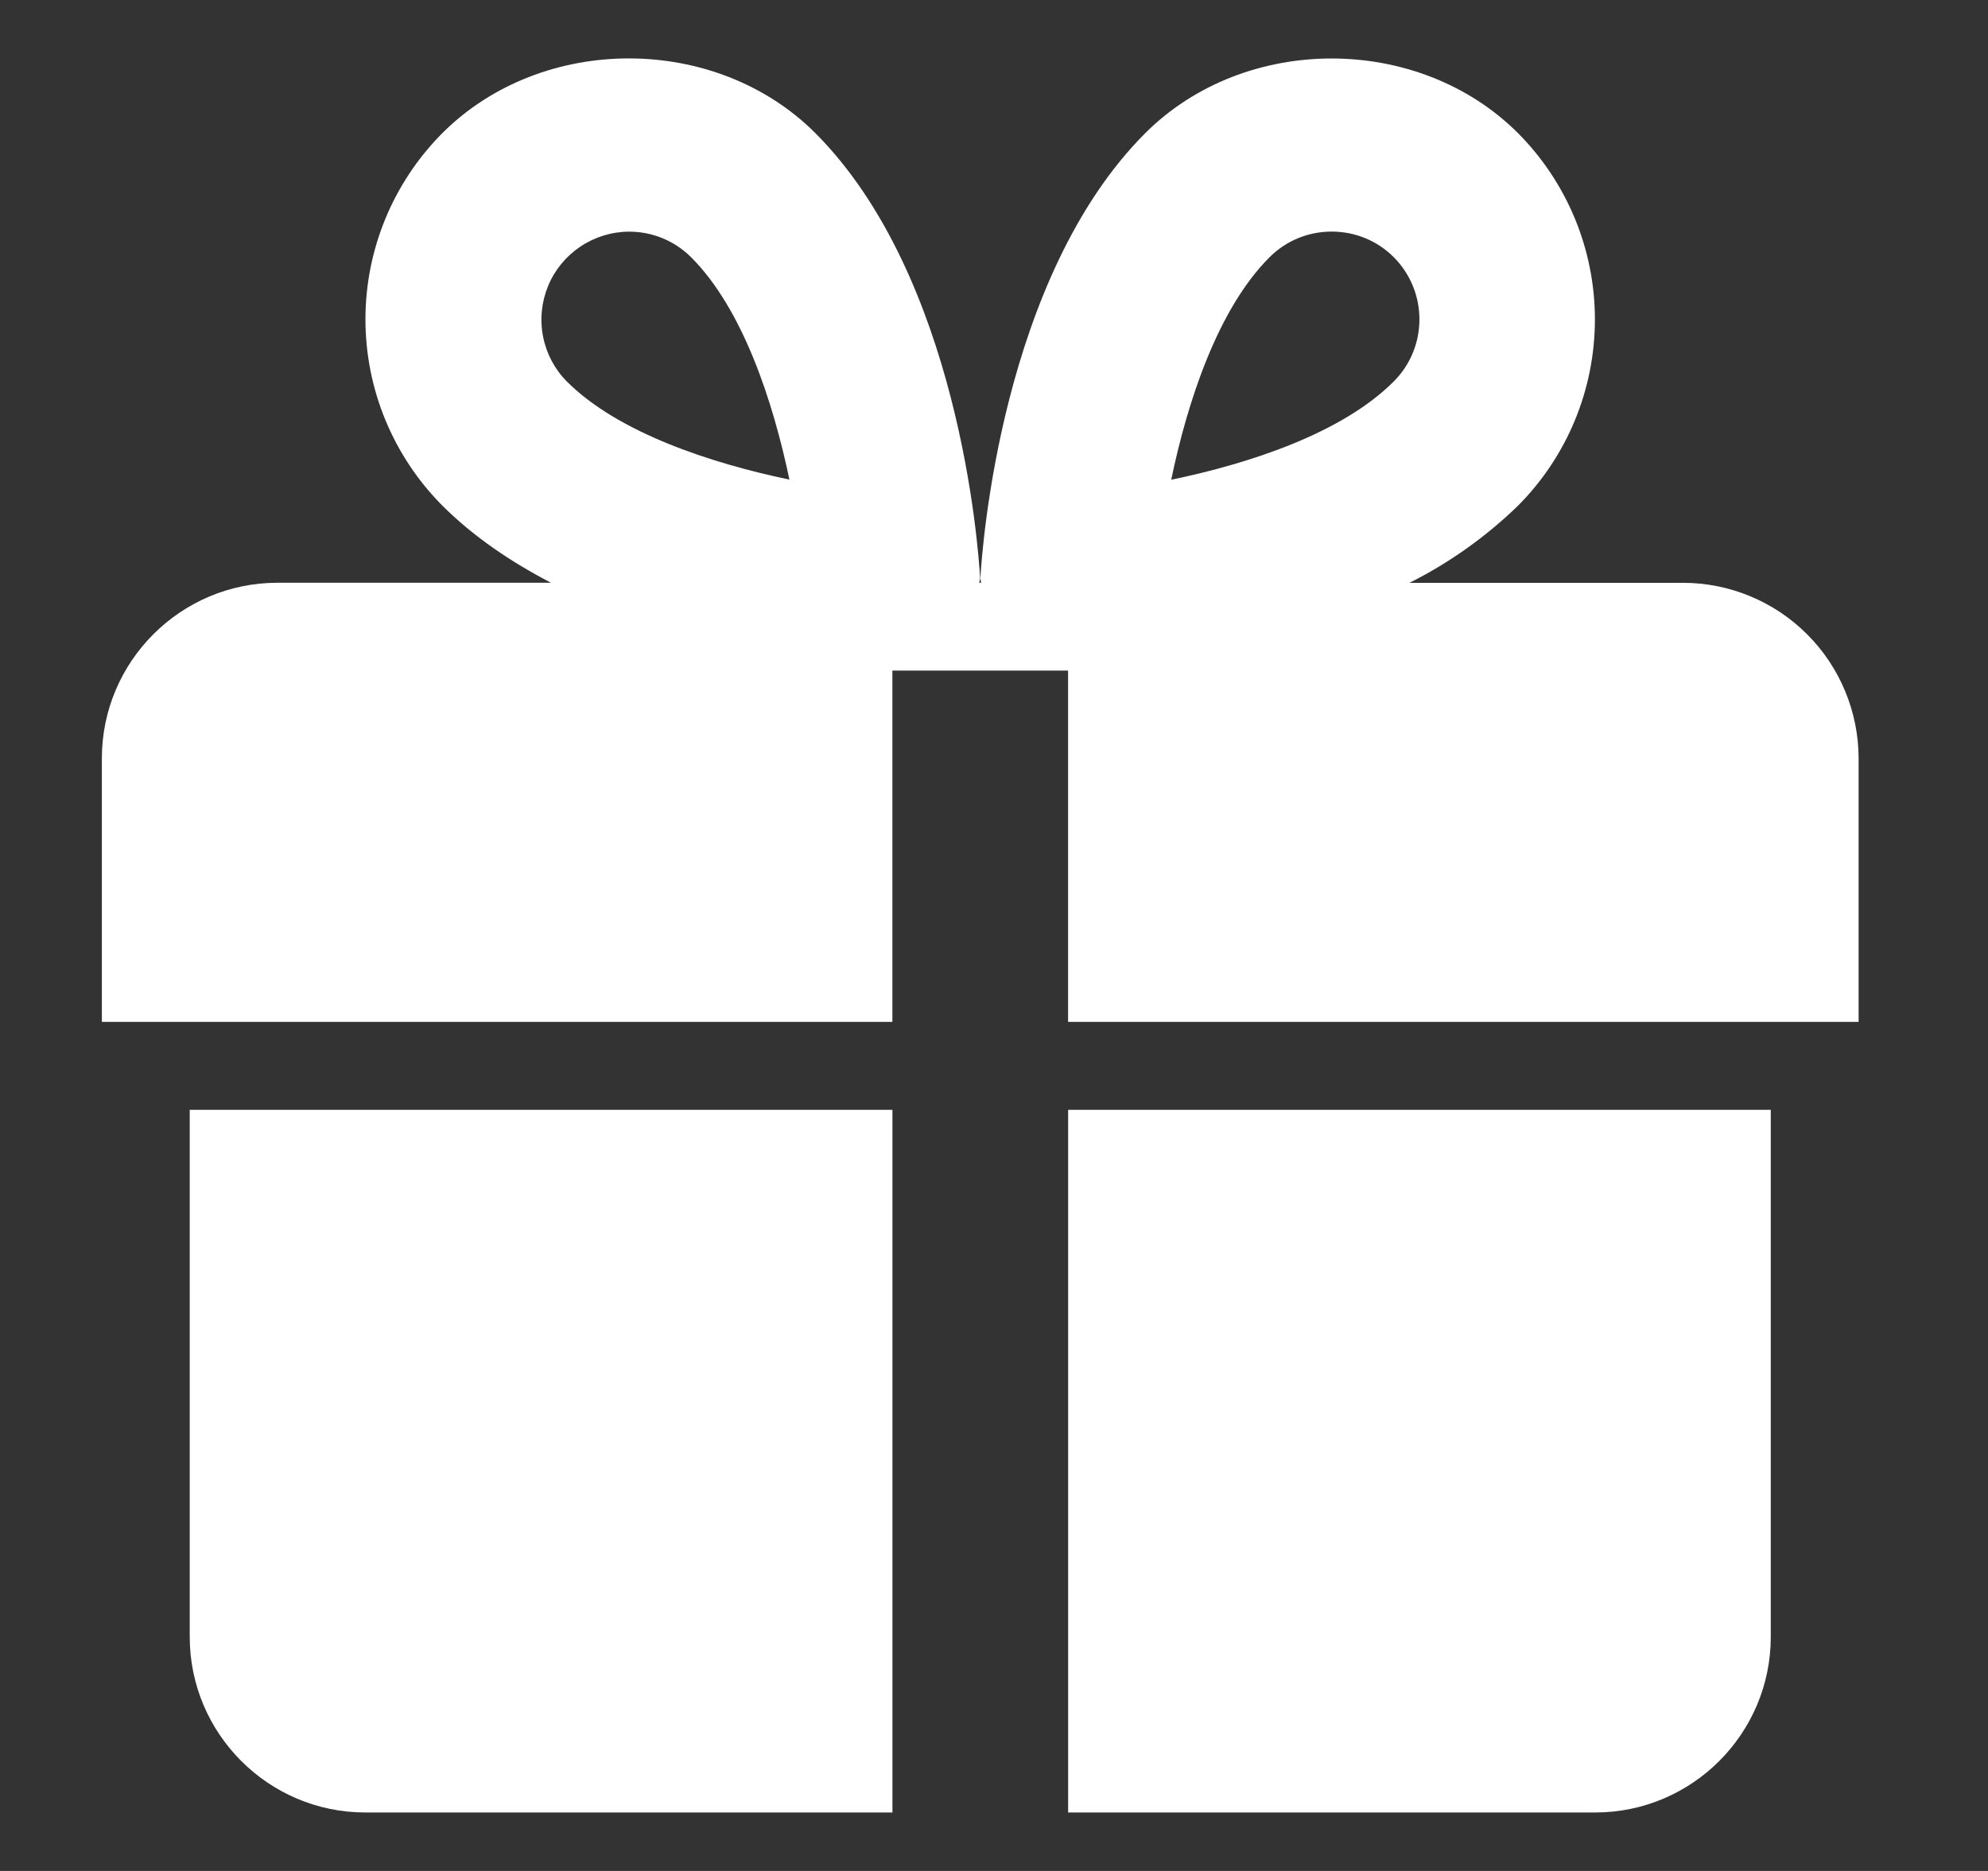<svg xmlns:xlink="http://www.w3.org/1999/xlink" xmlns="http://www.w3.org/2000/svg" class="s1yetyrx icon" width="34"  height="32" ><rect width="100%" height="100%" fill="#333333" stroke="none"/><defs><symbol id="icon_Gift" viewBox="0 0 34 32">
<path d="M3.245 18.982v9.014c0 1.657 1.348 3.004 3.004 3.004h9.014v-12.018h-12.018z"></path>
<path d="M18.268 18.982v12.018h9.013c1.657 0 3.004-1.348 3.004-3.004v-9.014h-12.018z"></path>
<path d="M28.783 9.969h-4.678c0.682-0.342 1.307-0.787 1.855-1.318 0.844-0.846 1.317-1.993 1.317-3.188s-0.474-2.341-1.317-3.188c-1.704-1.699-4.667-1.701-6.373 0.002-2.458 2.459-2.79 7.088-2.82 7.607-0.003 0.029 0.012 0.054 0.012 0.084h-0.030c0-0.029 0.015-0.056 0.013-0.086-0.030-0.52-0.362-5.148-2.821-7.609-1.704-1.699-4.67-1.699-6.374 0.002-0.843 0.846-1.317 1.992-1.317 3.187s0.474 2.341 1.317 3.187c0.536 0.535 1.179 0.966 1.857 1.318h-4.678c-1.657 0-3.004 1.348-3.004 3.004v4.507h13.52v-6.009h3.005v6.009h13.52v-4.507c-0.001-0.796-0.318-1.56-0.881-2.123s-1.327-0.88-2.123-0.88zM9.695 6.526c-0.209-0.211-0.35-0.478-0.407-0.769s-0.027-0.592 0.086-0.866c0.113-0.274 0.305-0.508 0.551-0.673s0.535-0.254 0.832-0.256c0.403 0 0.78 0.156 1.064 0.439 0.886 0.886 1.403 2.476 1.68 3.802-1.323-0.276-2.925-0.796-3.805-1.677zM20.031 8.205c0.276-1.327 0.793-2.917 1.68-3.804 0.284-0.284 0.662-0.44 1.064-0.44s0.78 0.156 1.061 0.437c0.586 0.587 0.587 1.541 0 2.127-0.886 0.888-2.477 1.405-3.804 1.68z"></path>
</symbol></defs><use xlink:href="#icon_Gift" fill="#FFFFFF9B"></use></svg>